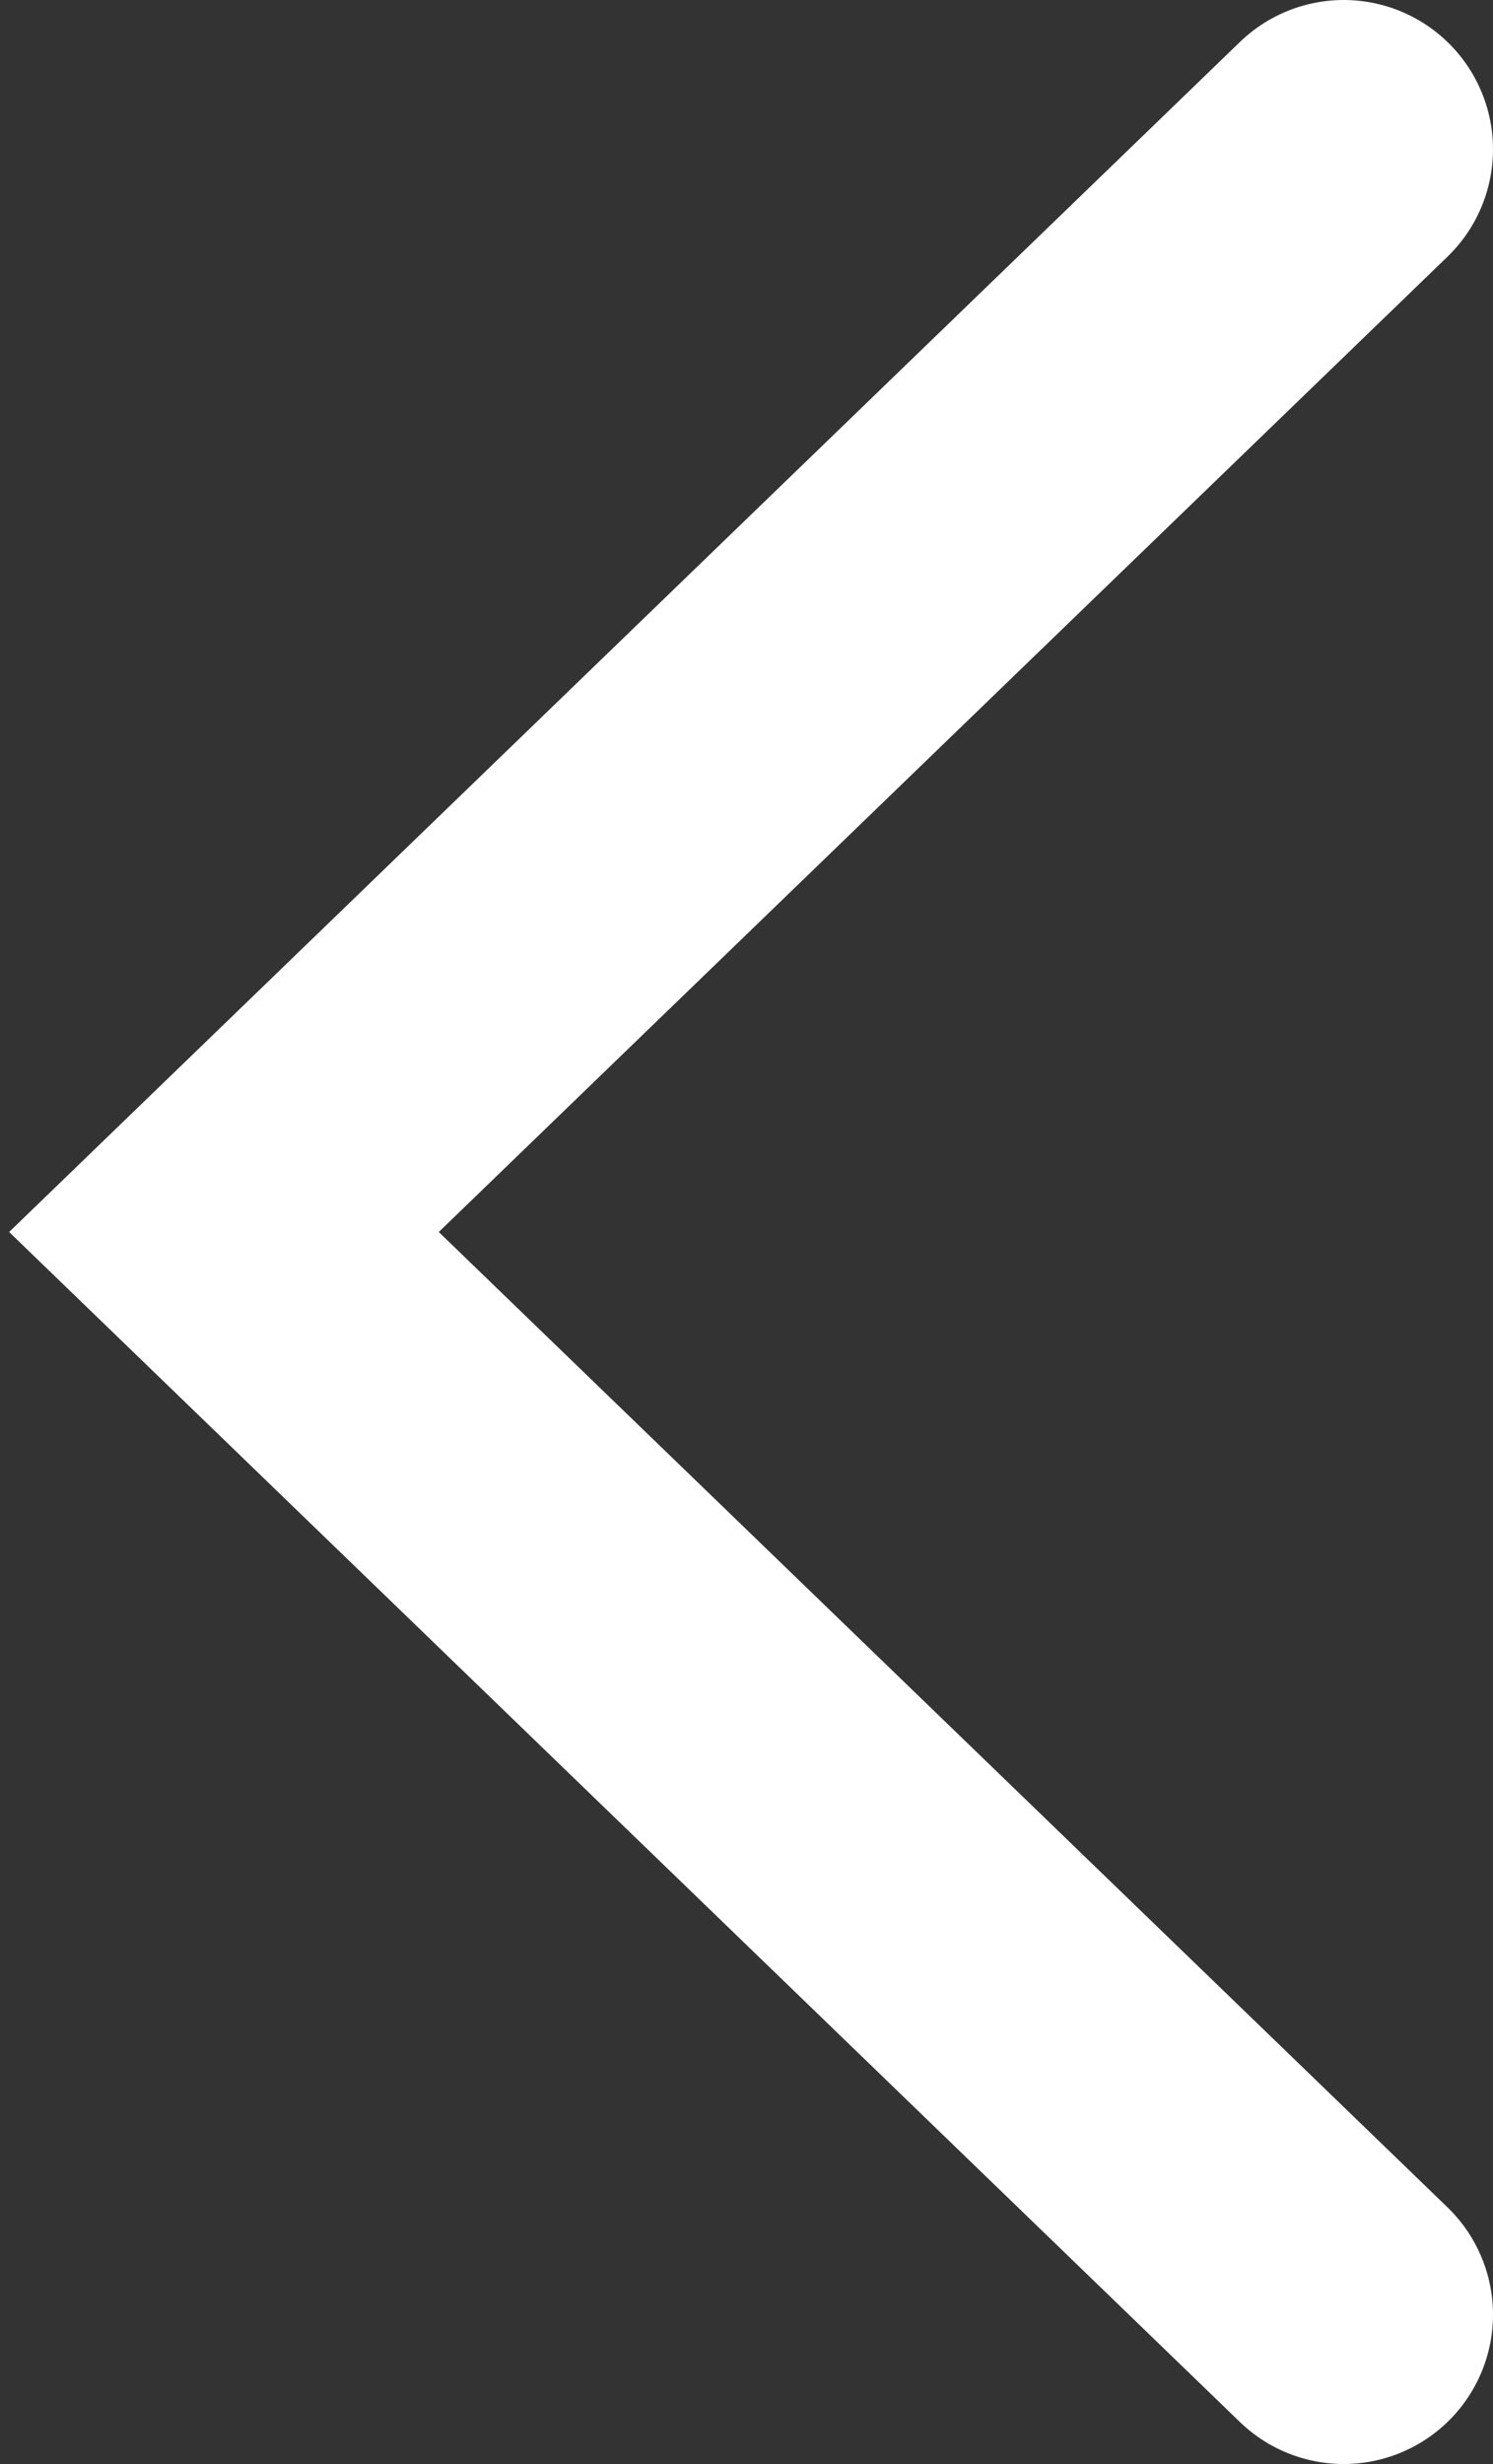 <svg width="20" height="33" viewBox="0 0 20 33" fill="none" xmlns="http://www.w3.org/2000/svg">
<rect x="0" y="0" width="20" height="33" fill="#333333" stroke="none"/>
<path d="M18 2L3 16.5L18 31" stroke="white" stroke-width="4" stroke-linecap="round"/>
</svg>

